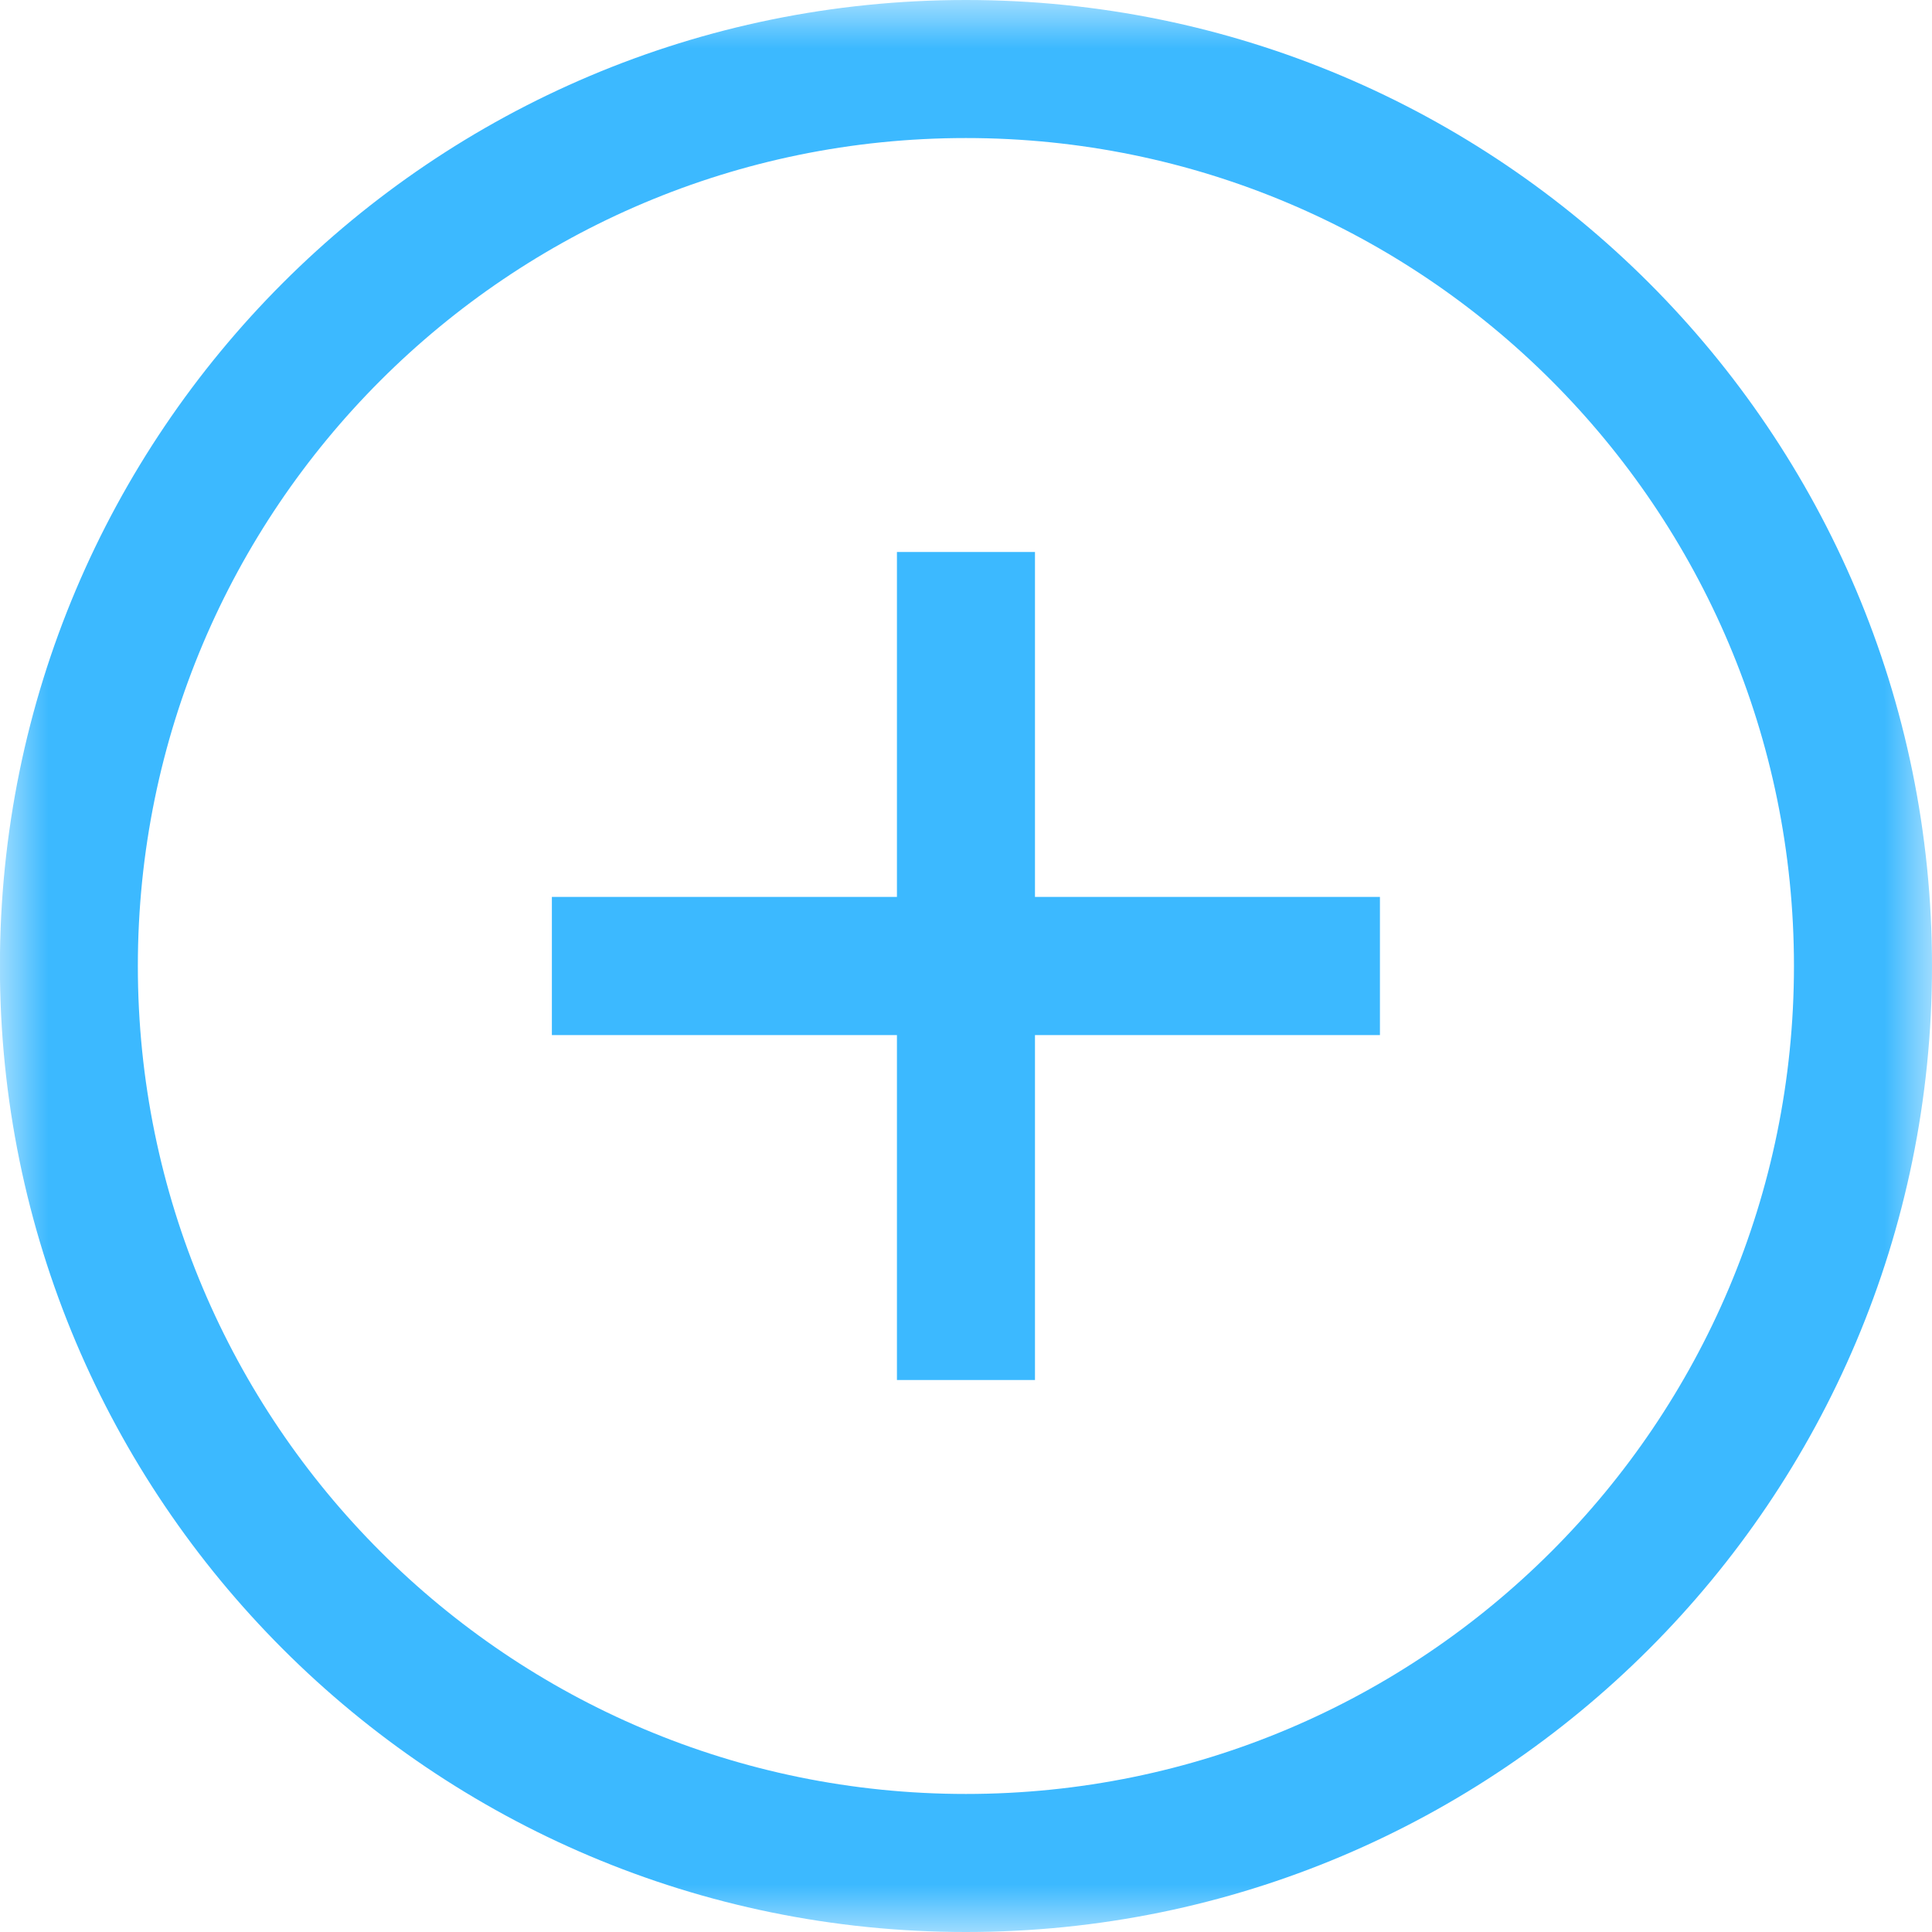<?xml version="1.0" encoding="UTF-8"?>
<svg width="20px" height="20px" viewBox="0 0 20 20" version="1.1" xmlns="http://www.w3.org/2000/svg" xmlns:xlink="http://www.w3.org/1999/xlink">
    <title>tianjia</title>
    <defs>
        <polygon id="path-1" points="0 0 20 0 20 20 0 20"></polygon>
    </defs>
    <g id="页面-1" stroke="none" stroke-width="1" fill="none" fill-rule="evenodd">
        <g id="add-meme" transform="translate(-1135, -691)">
            <g id="编组-41" transform="translate(650, 235)">
                <g id="tianjia" transform="translate(485, 456)">
                    <mask id="mask-2" fill="white">
                        <use xlink:href="#path-1"></use>
                    </mask>
                    <g id="Clip-2"></g>
                    <path d="M9.999,20 C4.476,20 -0.001,15.522 -0.001,10 C-0.001,4.477 4.476,0 9.999,0 C15.522,0 20,4.477 20,10 C20,15.522 15.522,20 9.999,20 Z M9.999,1.429 C5.265,1.429 1.427,5.267 1.427,10 C1.427,14.734 5.265,18.571 9.999,18.571 C14.733,18.571 18.571,14.734 18.571,10 C18.571,5.267 14.733,1.429 9.999,1.429 Z M10.714,14.286 L9.285,14.286 L9.285,10.715 L5.713,10.715 L5.713,9.285 L9.285,9.285 L9.285,5.714 L10.714,5.714 L10.714,9.285 L14.285,9.285 L14.285,10.715 L10.714,10.715 L10.714,14.286 Z" id="Fill-1" fill="#3CB9FF" mask="url(#mask-2)"></path>
                </g>
            </g>
        </g>
    </g>
</svg>